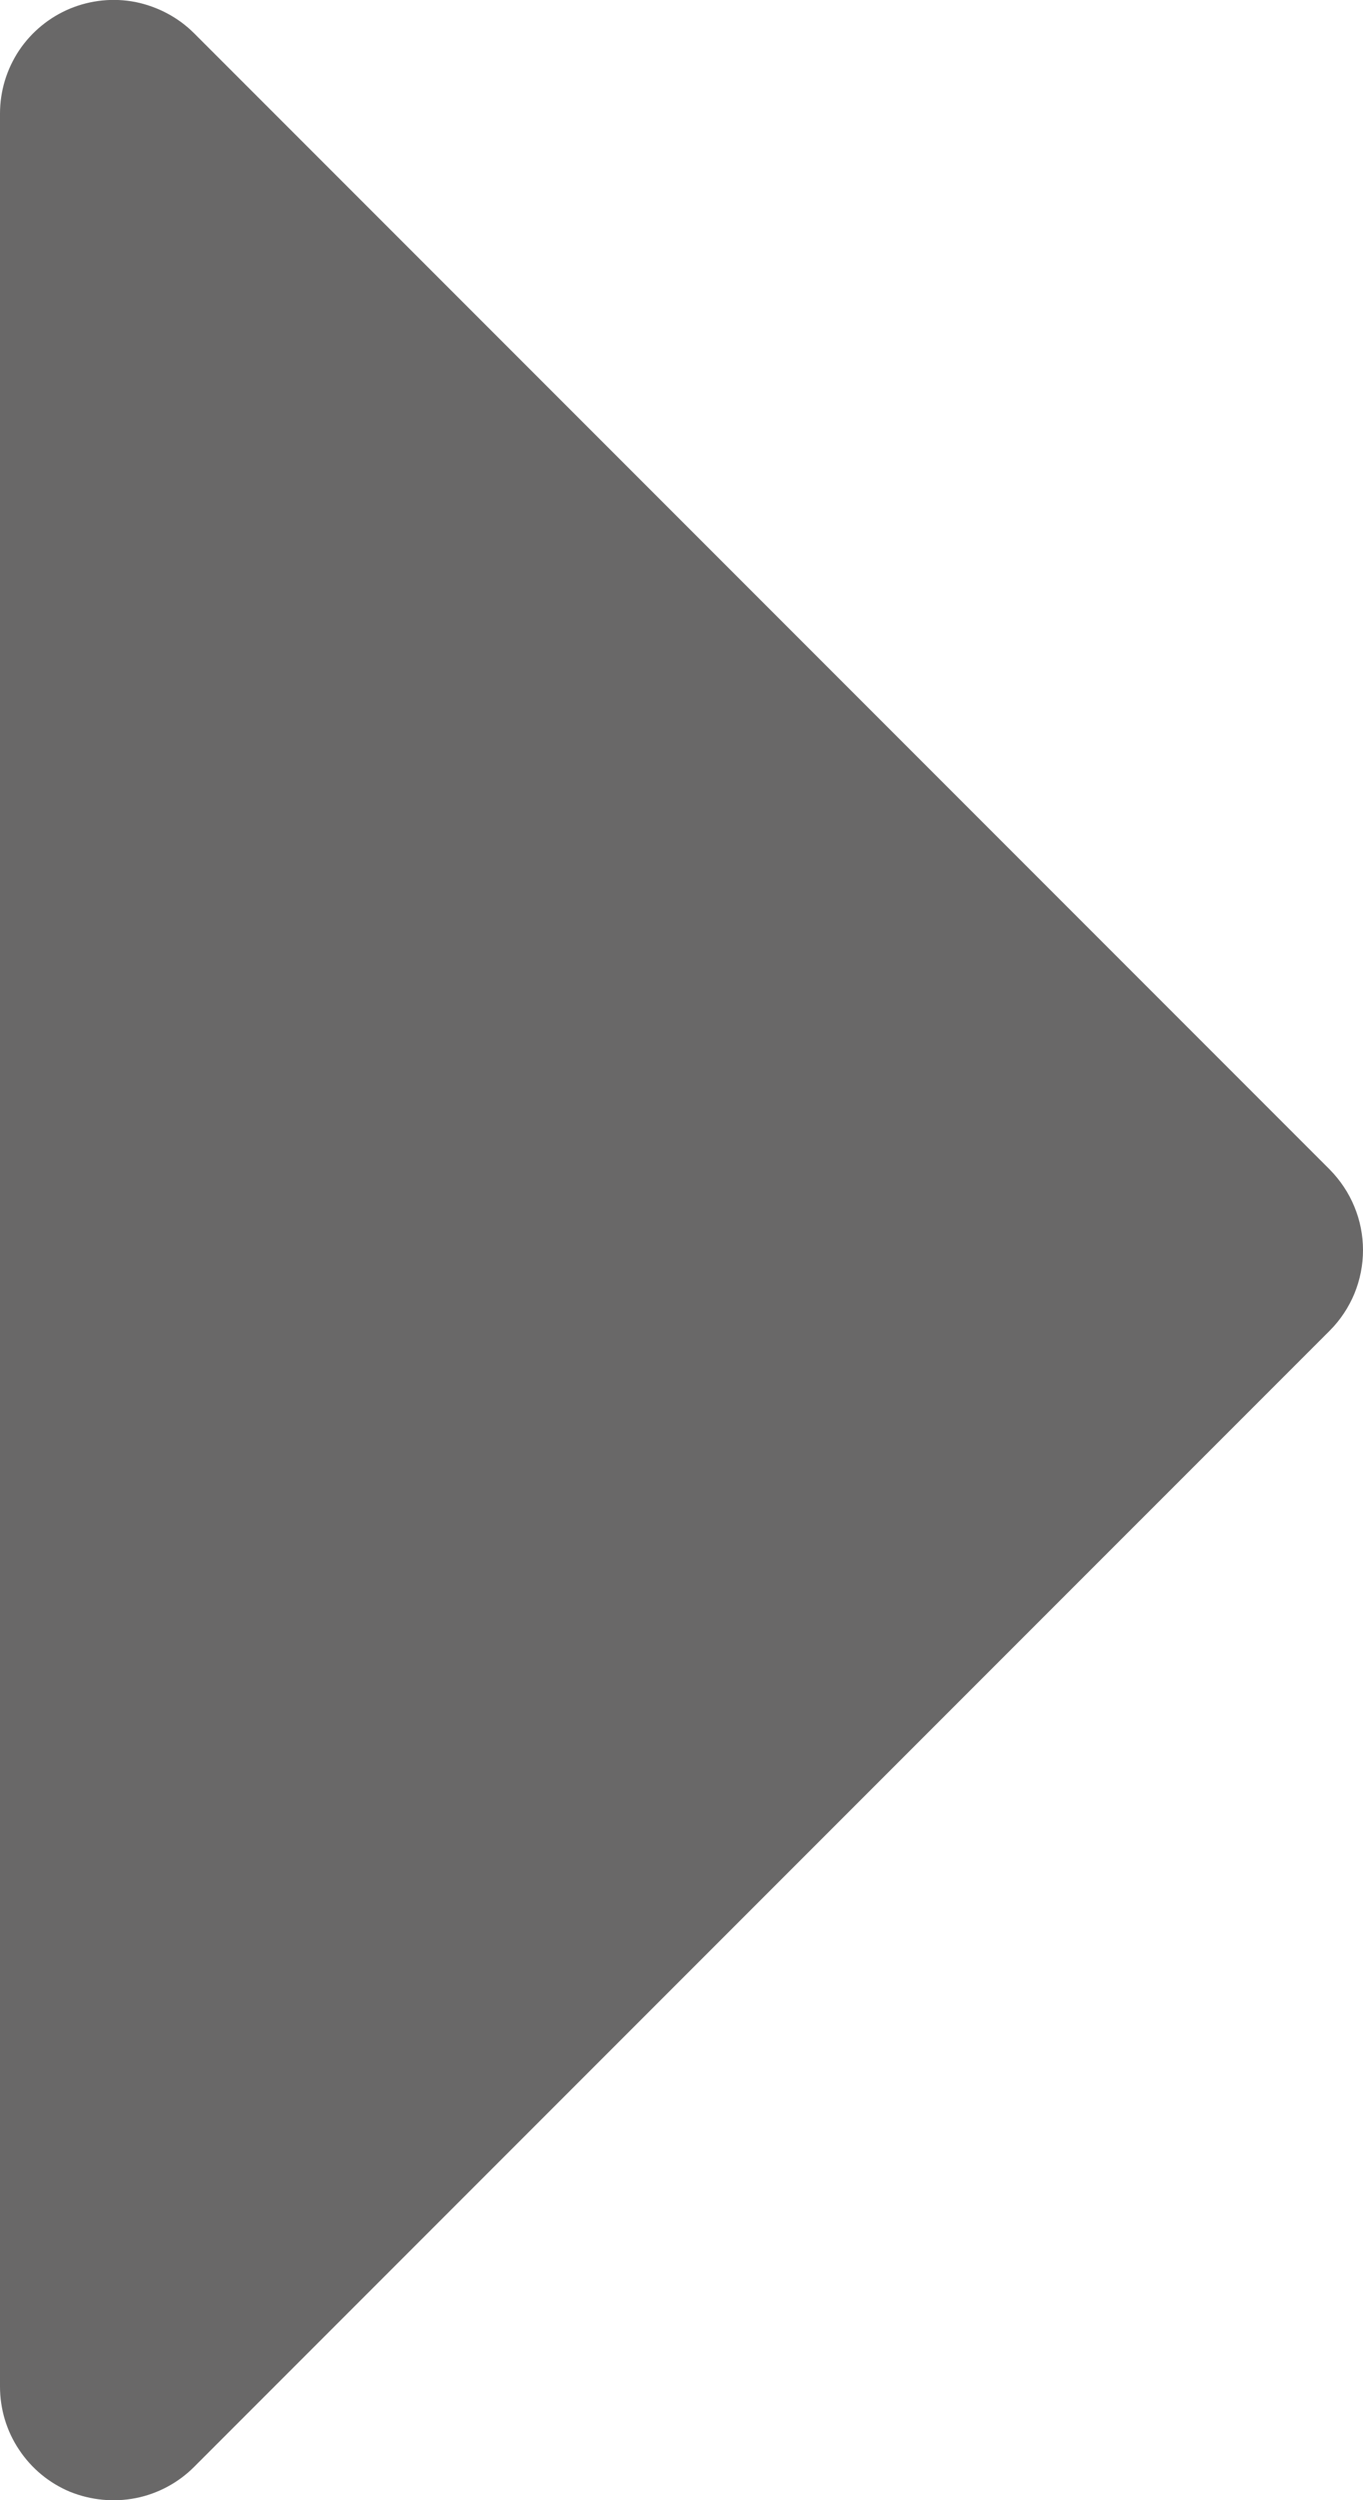 <svg width="6" height="11" viewBox="0 0 6 11" fill="none" xmlns="http://www.w3.org/2000/svg">
<path d="M0.854 0.146L5.854 5.146C5.9 5.193 5.937 5.248 5.962 5.309C5.987 5.369 6 5.435 6 5.5C6 5.566 5.987 5.631 5.962 5.692C5.937 5.752 5.9 5.808 5.854 5.854L0.854 10.854C0.784 10.924 0.694 10.972 0.597 10.991C0.5 11.01 0.4 11 0.308 10.963C0.217 10.925 0.139 10.861 0.084 10.778C0.029 10.696 -0 10.599 -0 10.5L-0 0.5C-0 0.401 0.029 0.305 0.084 0.222C0.139 0.14 0.217 0.076 0.308 0.038C0.4 2.85927e-05 0.5 -0.01 0.597 0.009C0.694 0.029 0.784 0.076 0.854 0.146Z" fill="#696868"/>
</svg>
